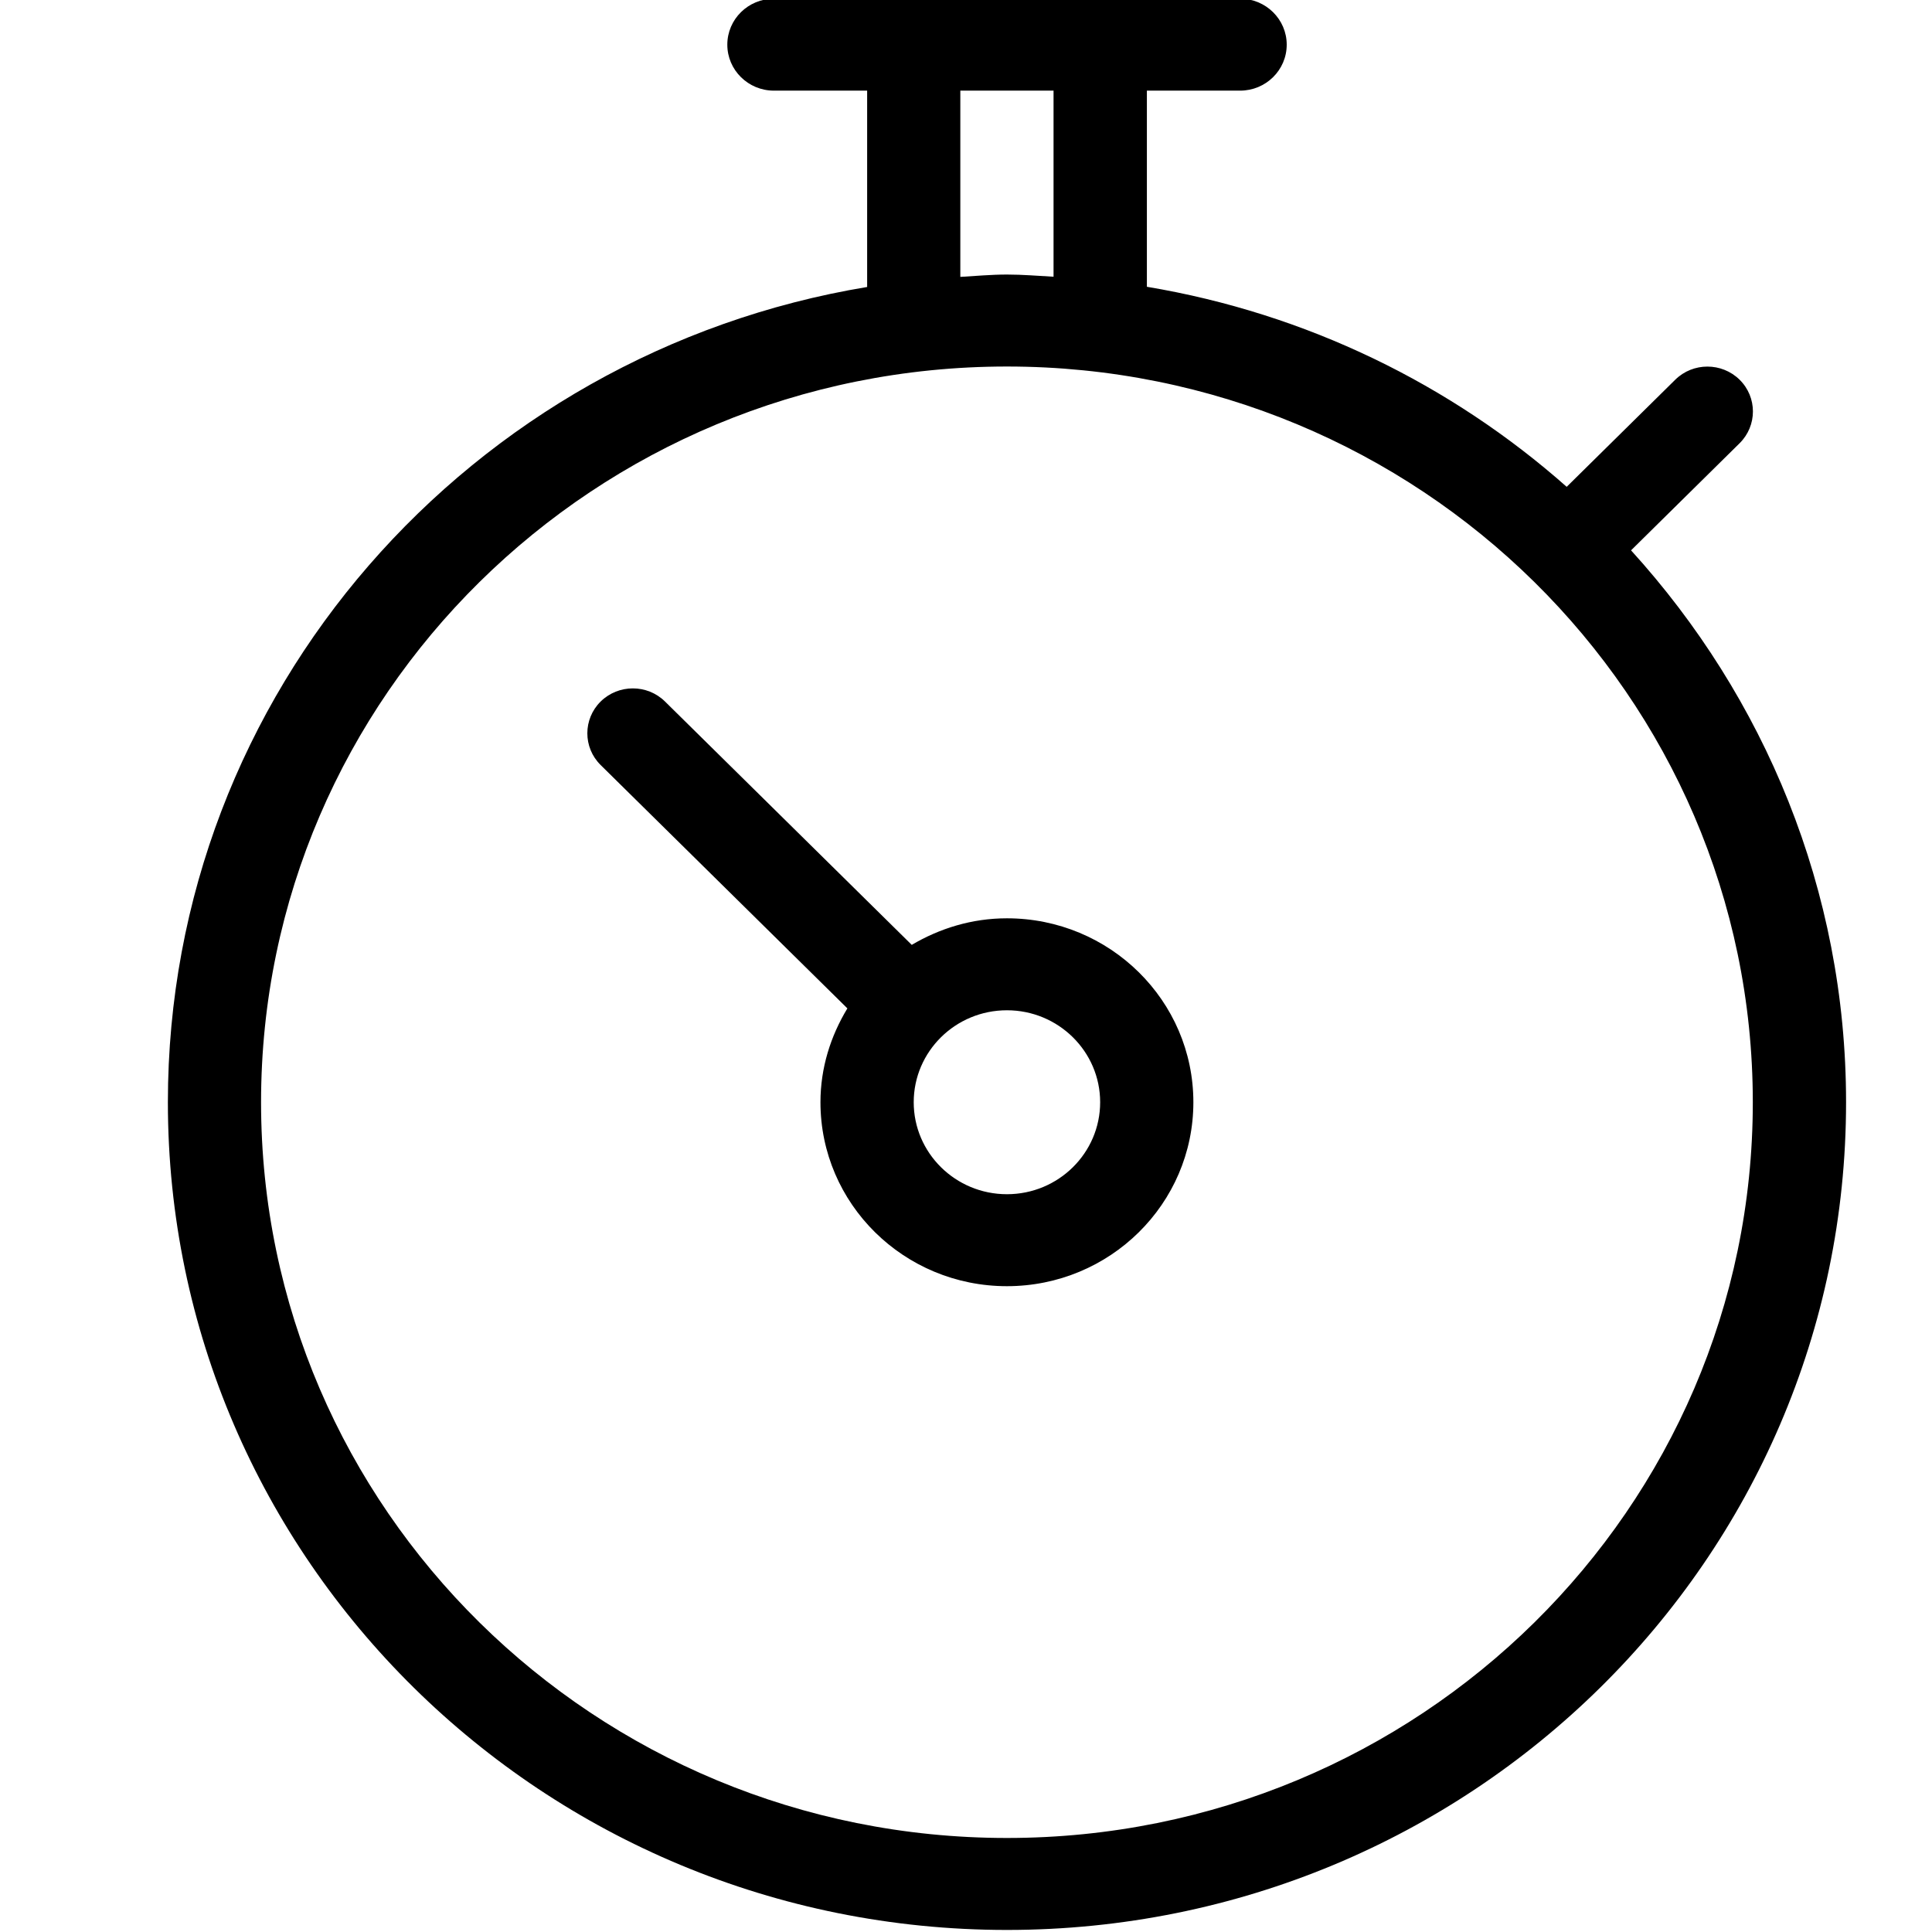 <?xml version="1.0" encoding="UTF-8" standalone="no"?>
<svg
   xmlns:dc="http://purl.org/dc/elements/1.1/"
   xmlns:cc="http://creativecommons.org/ns#"
   xmlns:rdf="http://www.w3.org/1999/02/22-rdf-syntax-ns#"
   xmlns:svg="http://www.w3.org/2000/svg"
   xmlns="http://www.w3.org/2000/svg"
   xmlns:sodipodi="http://sodipodi.sourceforge.net/DTD/sodipodi-0.dtd"
   xmlns:inkscape="http://www.inkscape.org/namespaces/inkscape"
   enable-background="new 0 0 48 48"
   height="48px"
   id="Layer_1"
   version="1.1"
   viewBox="0 0 48 48"
   width="48px"
   xml:space="preserve"
   inkscape:version="0.91 r13725"
   sodipodi:docname="timeout.svg"><defs
     id="defs7" /><sodipodi:namedview
     pagecolor="#ffffff"
     bordercolor="#666666"
     borderopacity="1"
     objecttolerance="10"
     gridtolerance="10"
     guidetolerance="10"
     inkscape:pageopacity="0"
     inkscape:pageshadow="2"
     inkscape:window-width="1108"
     inkscape:window-height="774"
     id="namedview5"
     showgrid="false"
     inkscape:zoom="9.8333333"
     inkscape:cx="18.611618"
     inkscape:cy="20.467829"
     inkscape:window-x="4767"
     inkscape:window-y="701"
     inkscape:window-maximized="0"
     inkscape:current-layer="Layer_1" /><path
     d="m 40.521,13.671 c 3.311,3.641 5.344,8.437 5.344,13.714 0,11.357 -9.334,20.564 -20.847,20.564 -11.514,0 -20.847,-9.207 -20.847,-20.564 0,-10.187 7.517,-18.621 17.373,-20.255 l 0,-4.878 -2.316,0 c -0.64,0 -1.158,-0.512 -1.158,-1.142 0,-0.631 0.518,-1.142 1.158,-1.142 l 11.582,0 c 0.64,0 1.158,0.512 1.158,1.142 0,0.631 -0.518,1.142 -1.158,1.142 l -2.316,0 0,4.873 c 3.969,0.664 7.556,2.427 10.43,4.97 l 2.697,-2.661 c 0.441,-0.435 1.157,-0.435 1.599,0 0.441,0.435 0.441,1.142 0,1.578 l -2.697,2.661 z M 26.175,2.251 l -2.316,0 0,4.628 c 0.386,-0.022 0.767,-0.058 1.158,-0.058 0.391,0 0.773,0.033 1.158,0.054 l 0,-4.623 z m -1.158,6.855 c -10.234,0 -18.531,8.183 -18.531,18.279 0,10.096 8.297,18.279 18.531,18.279 10.235,0 18.531,-8.183 18.531,-18.279 0,-10.095 -8.296,-18.279 -18.531,-18.279 z m 0,22.849 c -2.558,0 -4.633,-2.046 -4.633,-4.57 0,-0.856 0.254,-1.647 0.669,-2.332 l -6.13,-6.046 c -0.441,-0.435 -0.441,-1.142 0,-1.578 0.442,-0.435 1.158,-0.435 1.599,0 l 6.13,6.046 c 0.695,-0.41 1.496,-0.66 2.364,-0.66 2.558,0 4.633,2.046 4.633,4.57 0,2.524 -2.074,4.57 -4.633,4.57 z m 0,-6.855 c -1.279,0 -2.316,1.024 -2.316,2.285 0,1.261 1.038,2.285 2.316,2.285 1.279,0 2.316,-1.024 2.316,-2.285 0,-1.261 -1.038,-2.285 -2.316,-2.285 z"
     id="path3"
     inkscape:connector-curvature="0"
     style="clip-rule:evenodd;fill-rule:evenodd" /></svg>